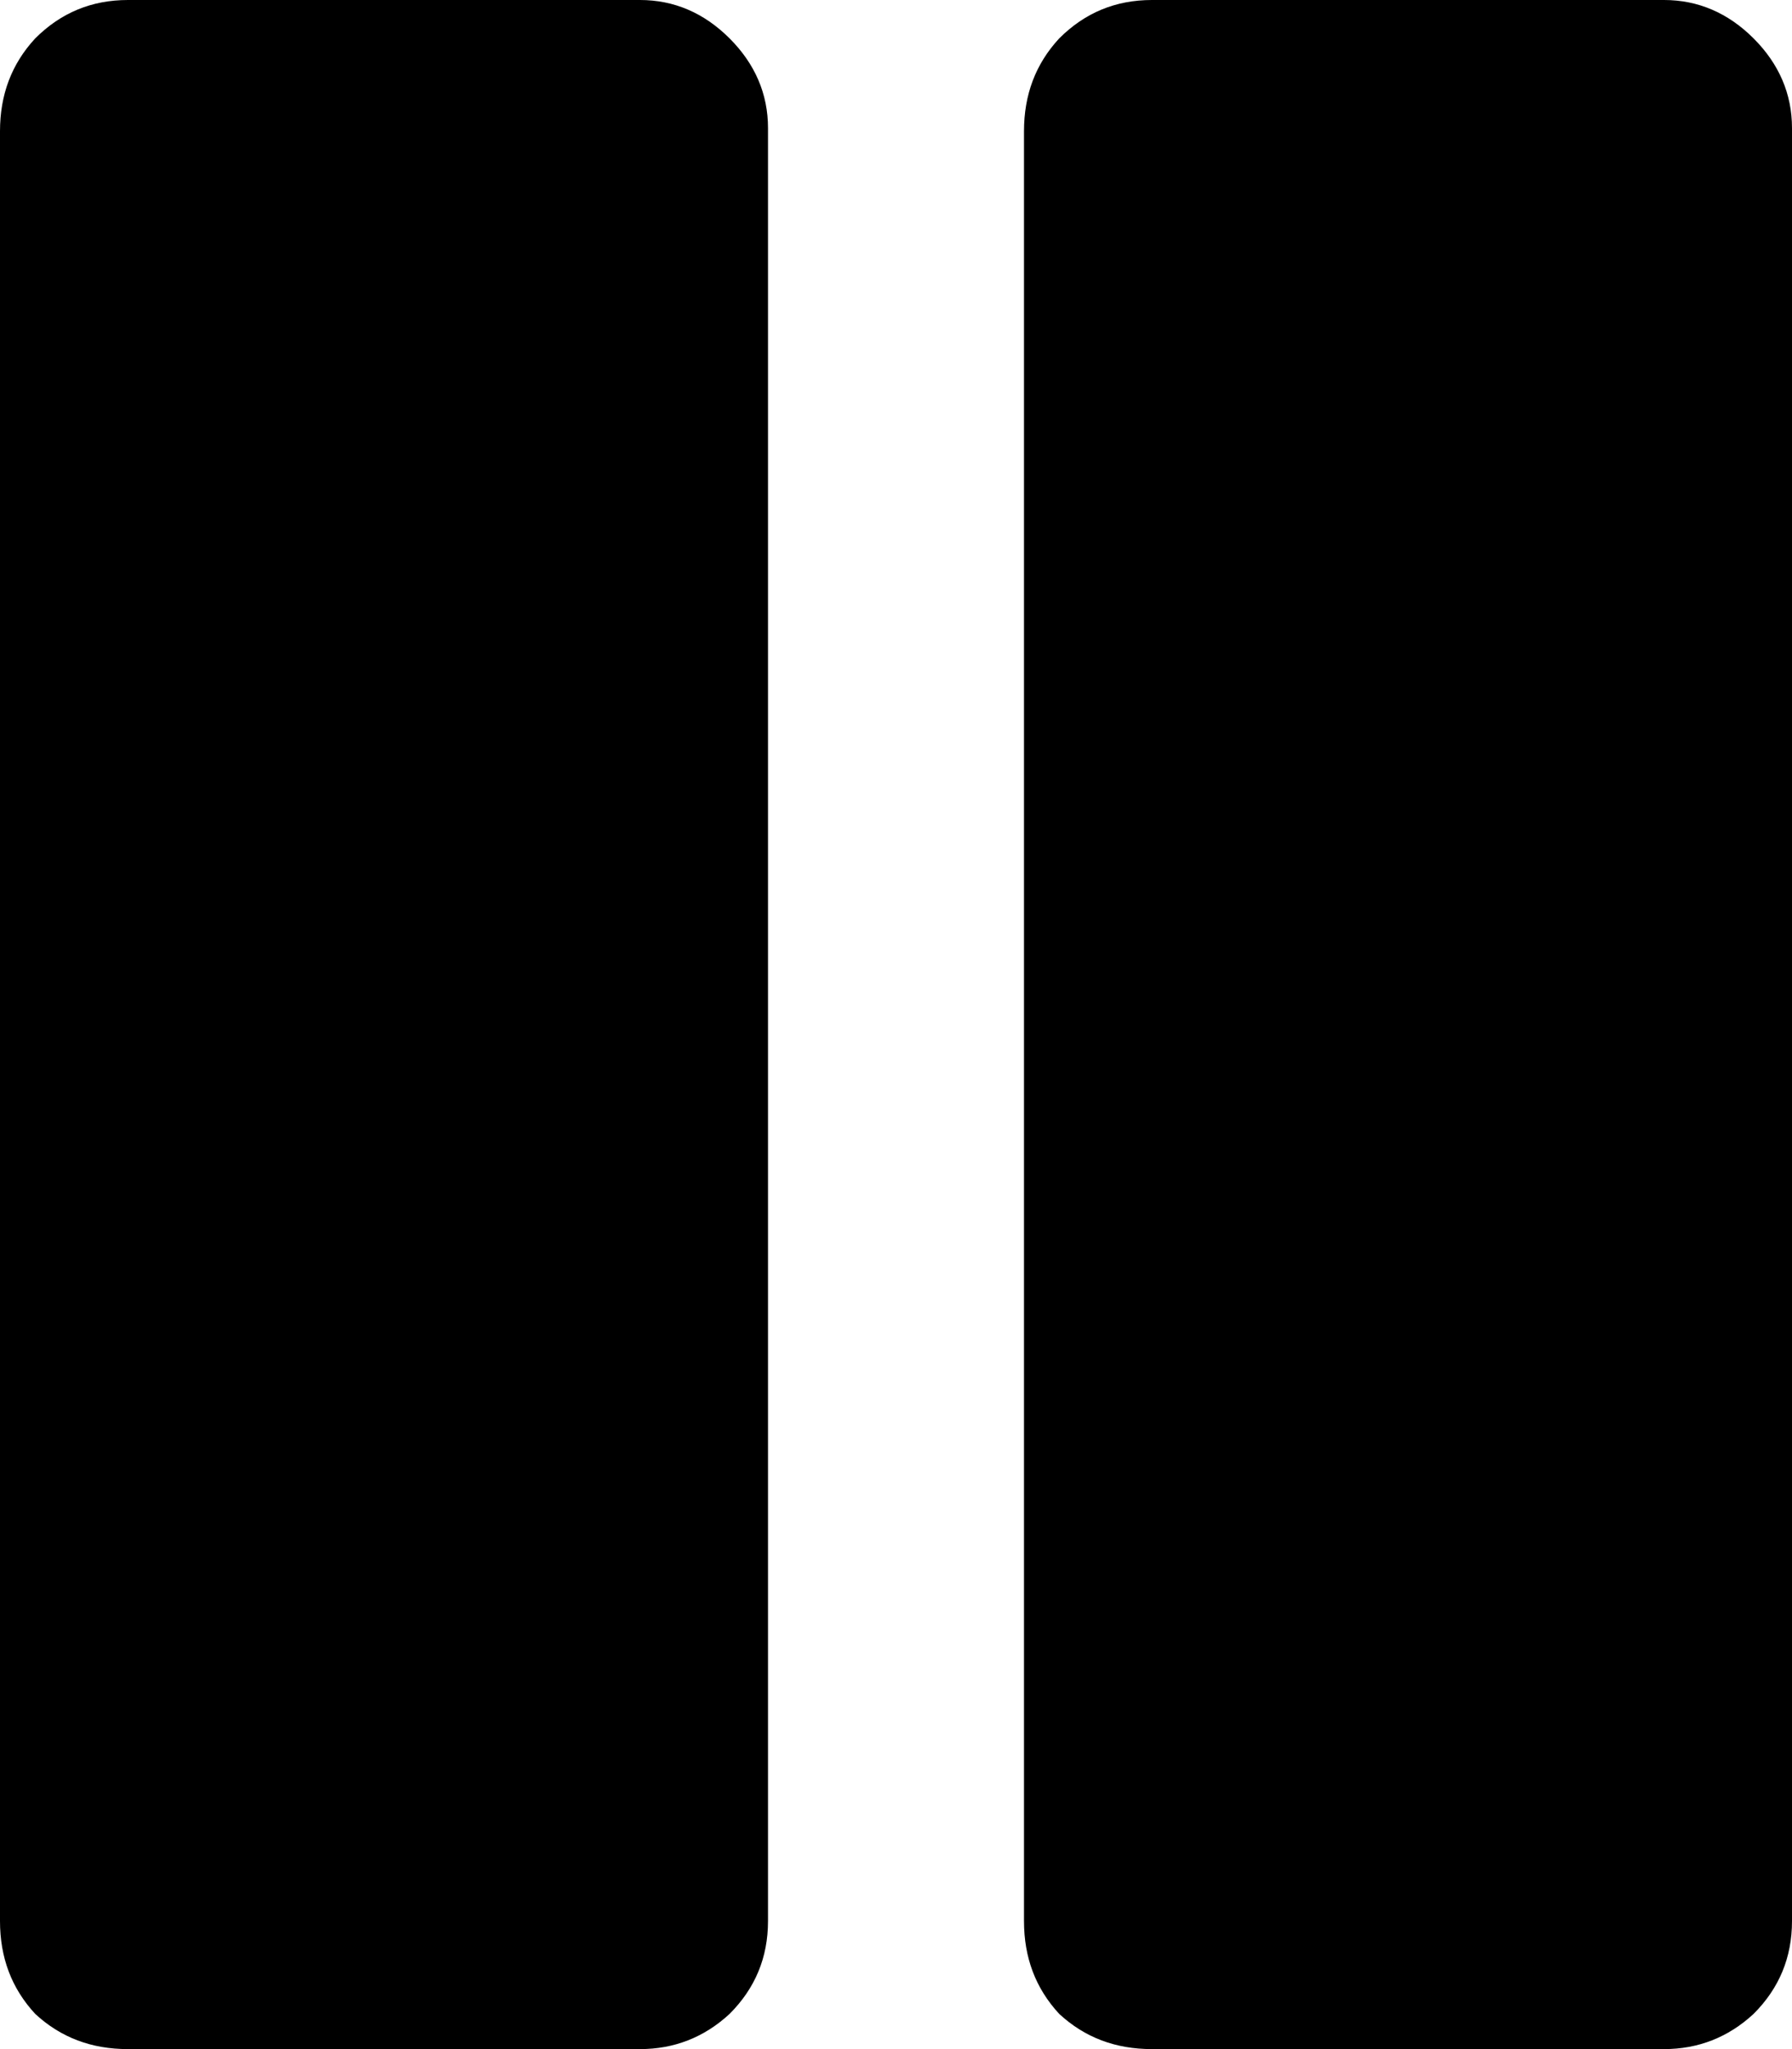 <?xml version="1.0" encoding="UTF-8"?><svg id="Calque_2" xmlns="http://www.w3.org/2000/svg" viewBox="0 0 28 32"><g id="Layer_1"><path d="M28,2v28c0,.57-.2,1.05-.6,1.45-.4.37-.87.55-1.4.55h-8c-.57,0-1.05-.18-1.45-.55-.37-.4-.55-.88-.55-1.45V2.05c0-.57.18-1.05.55-1.45.4-.4.88-.6,1.45-.6h8c.53,0,1,.2,1.4.6s.6.87.6,1.4M11.4.6c.4.4.6.87.6,1.4v28c0,.57-.2,1.05-.6,1.45-.4.37-.87.55-1.4.55H2c-.57,0-1.05-.18-1.45-.55-.37-.4-.55-.88-.55-1.45V2.05c0-.57.18-1.05.55-1.45.4-.4.88-.6,1.45-.6h8c.53,0,1,.2,1.4.6"/></g></svg>